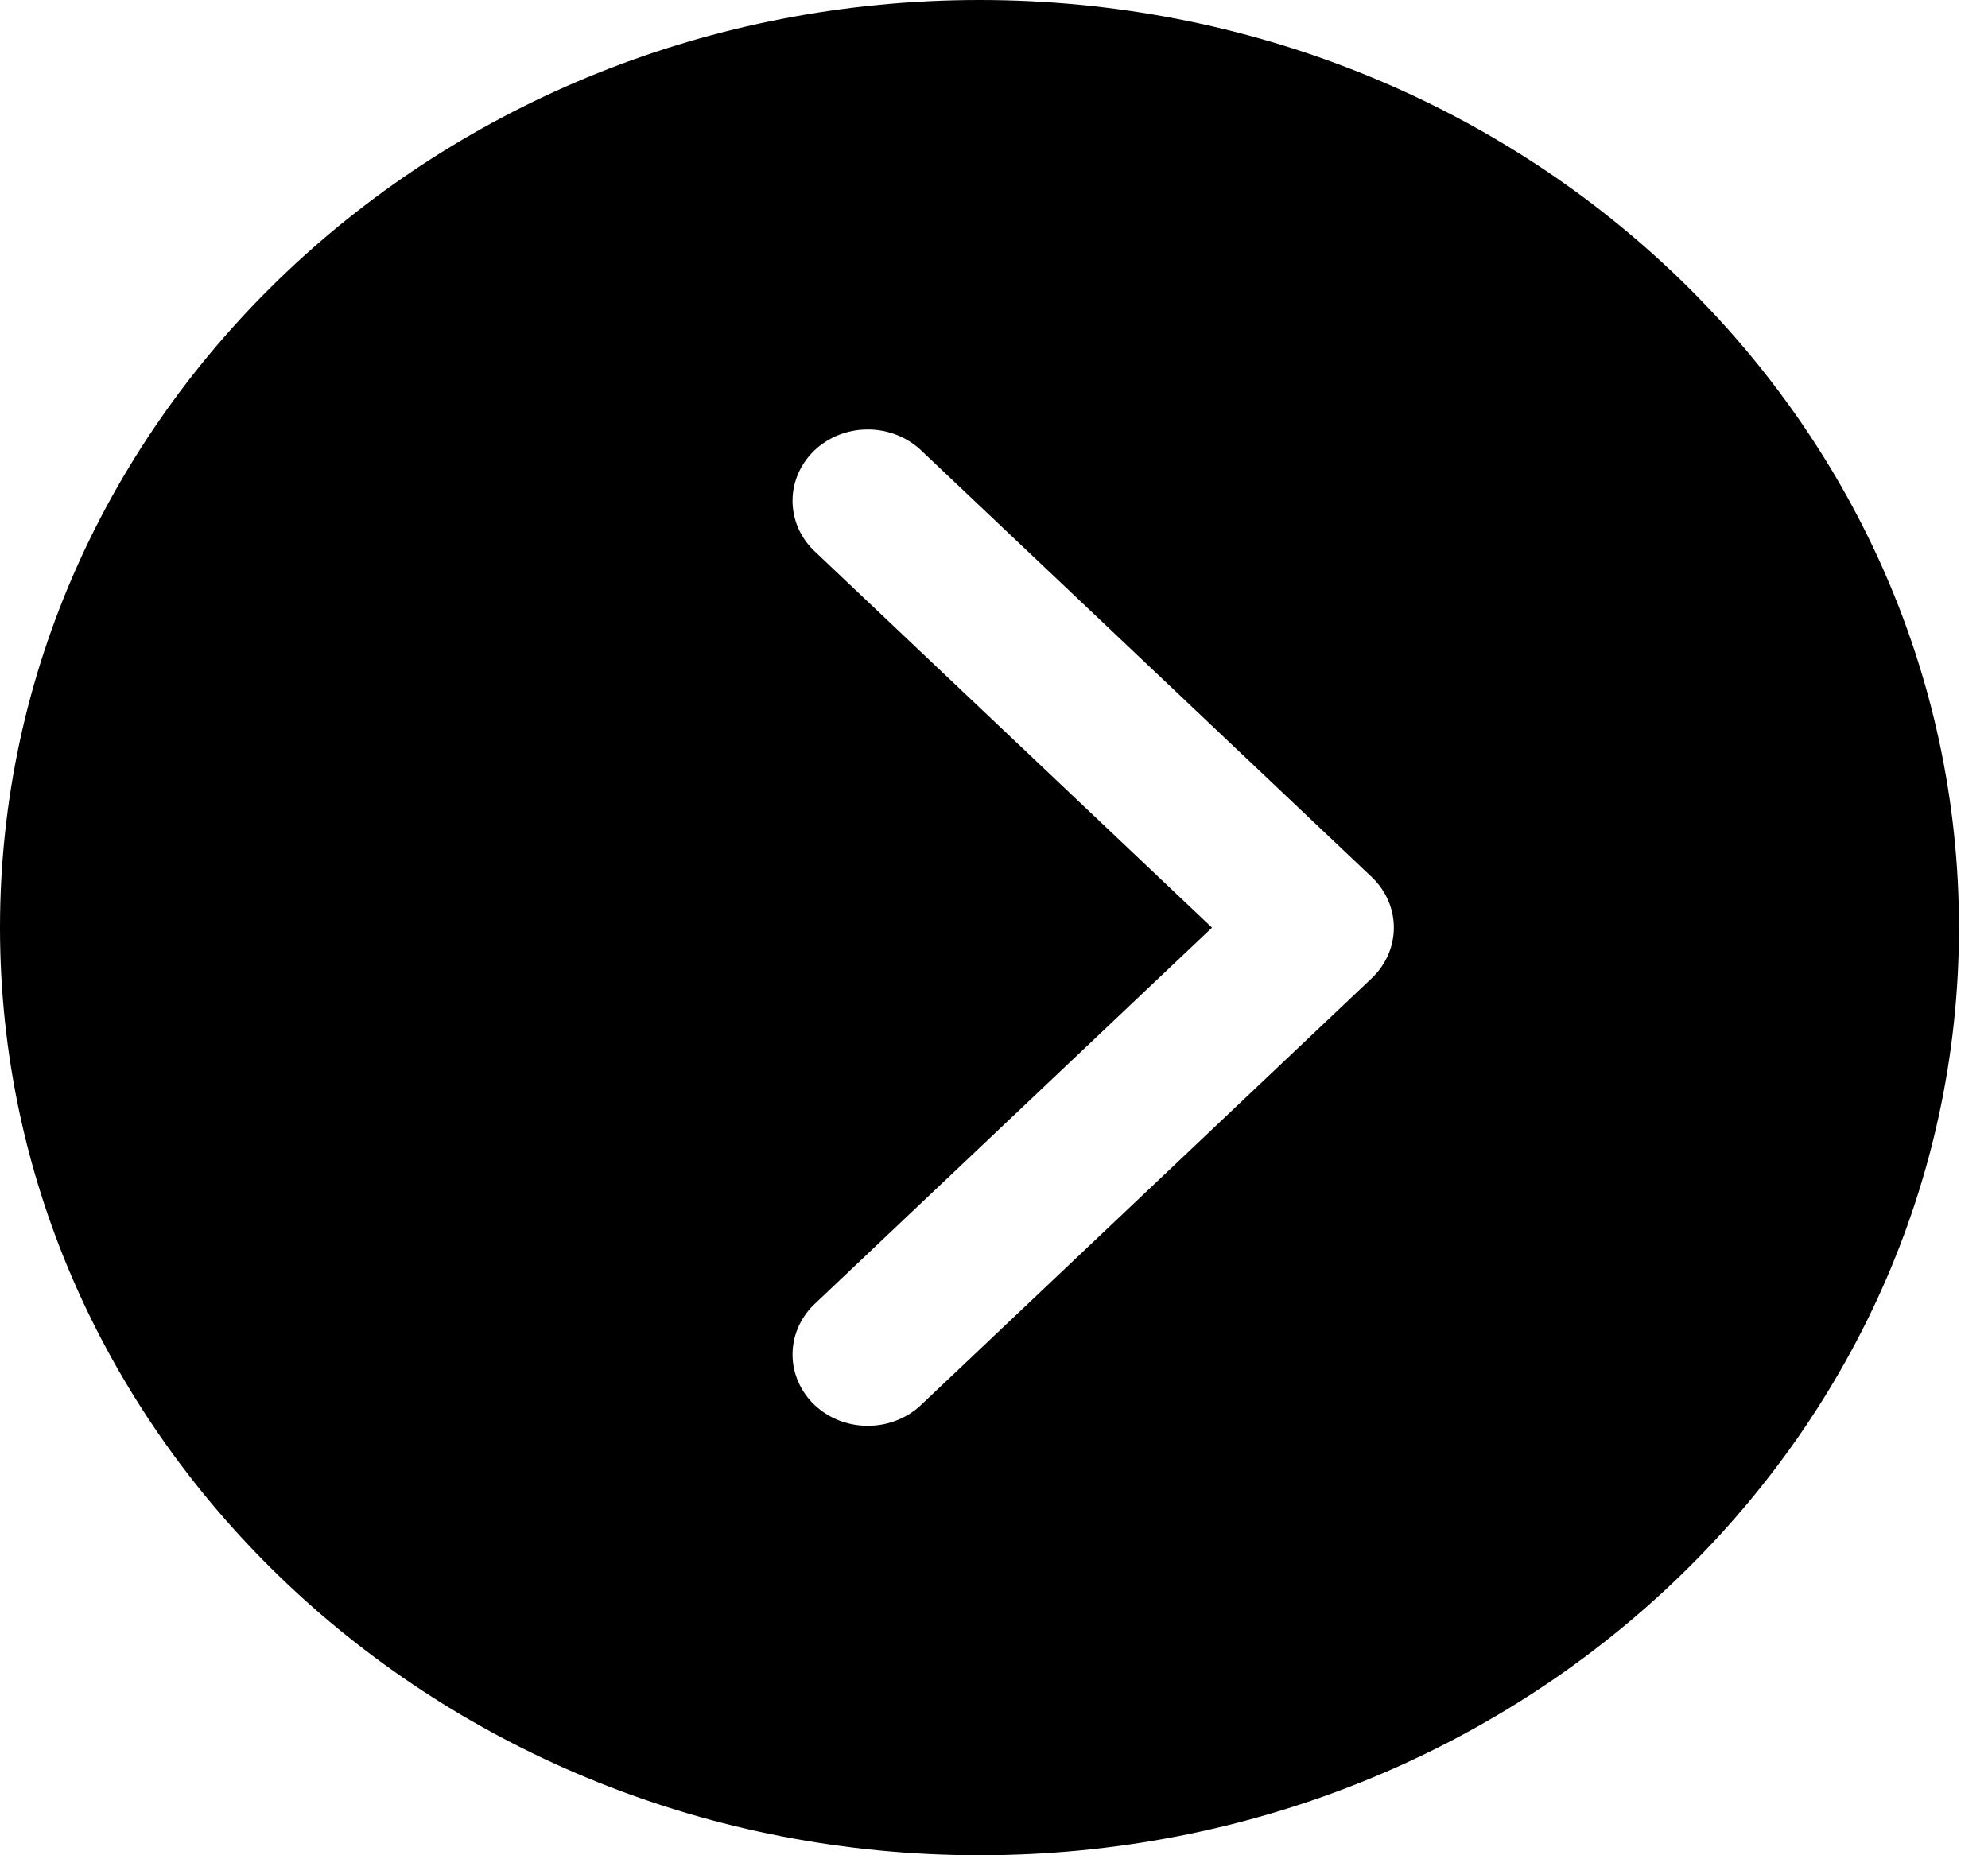 <svg width="15" height="14" viewBox="0 0 15 14" fill="none" xmlns="http://www.w3.org/2000/svg">
<path d="M0 7C0 10.866 3.309 14 7.391 14C11.472 14 14.781 10.866 14.781 7C14.781 3.134 11.472 0 7.391 0C3.309 0 0 3.134 0 7ZM9.145 7L6.136 4.15C6.034 4.048 5.978 3.913 5.98 3.772C5.982 3.632 6.041 3.498 6.146 3.398C6.251 3.299 6.393 3.242 6.541 3.241C6.689 3.239 6.832 3.292 6.94 3.389L10.351 6.619C10.457 6.72 10.517 6.857 10.517 7C10.517 7.143 10.457 7.28 10.351 7.381L6.94 10.611C6.832 10.708 6.689 10.761 6.541 10.759C6.393 10.758 6.251 10.701 6.146 10.602C6.041 10.502 5.982 10.368 5.98 10.228C5.978 10.088 6.034 9.952 6.136 9.85L9.145 7Z" fill="url(#paint0_linear_810_8690)"/>
<defs>
<linearGradient id="paint0_linear_810_8690" x1="7.391" y1="0" x2="7.391" y2="14" gradientUnits="userSpaceOnUse">
<stop stopColor="#52D3F4"/>
<stop offset="1" stopColor="#E04797"/>
</linearGradient>
</defs>
</svg>
